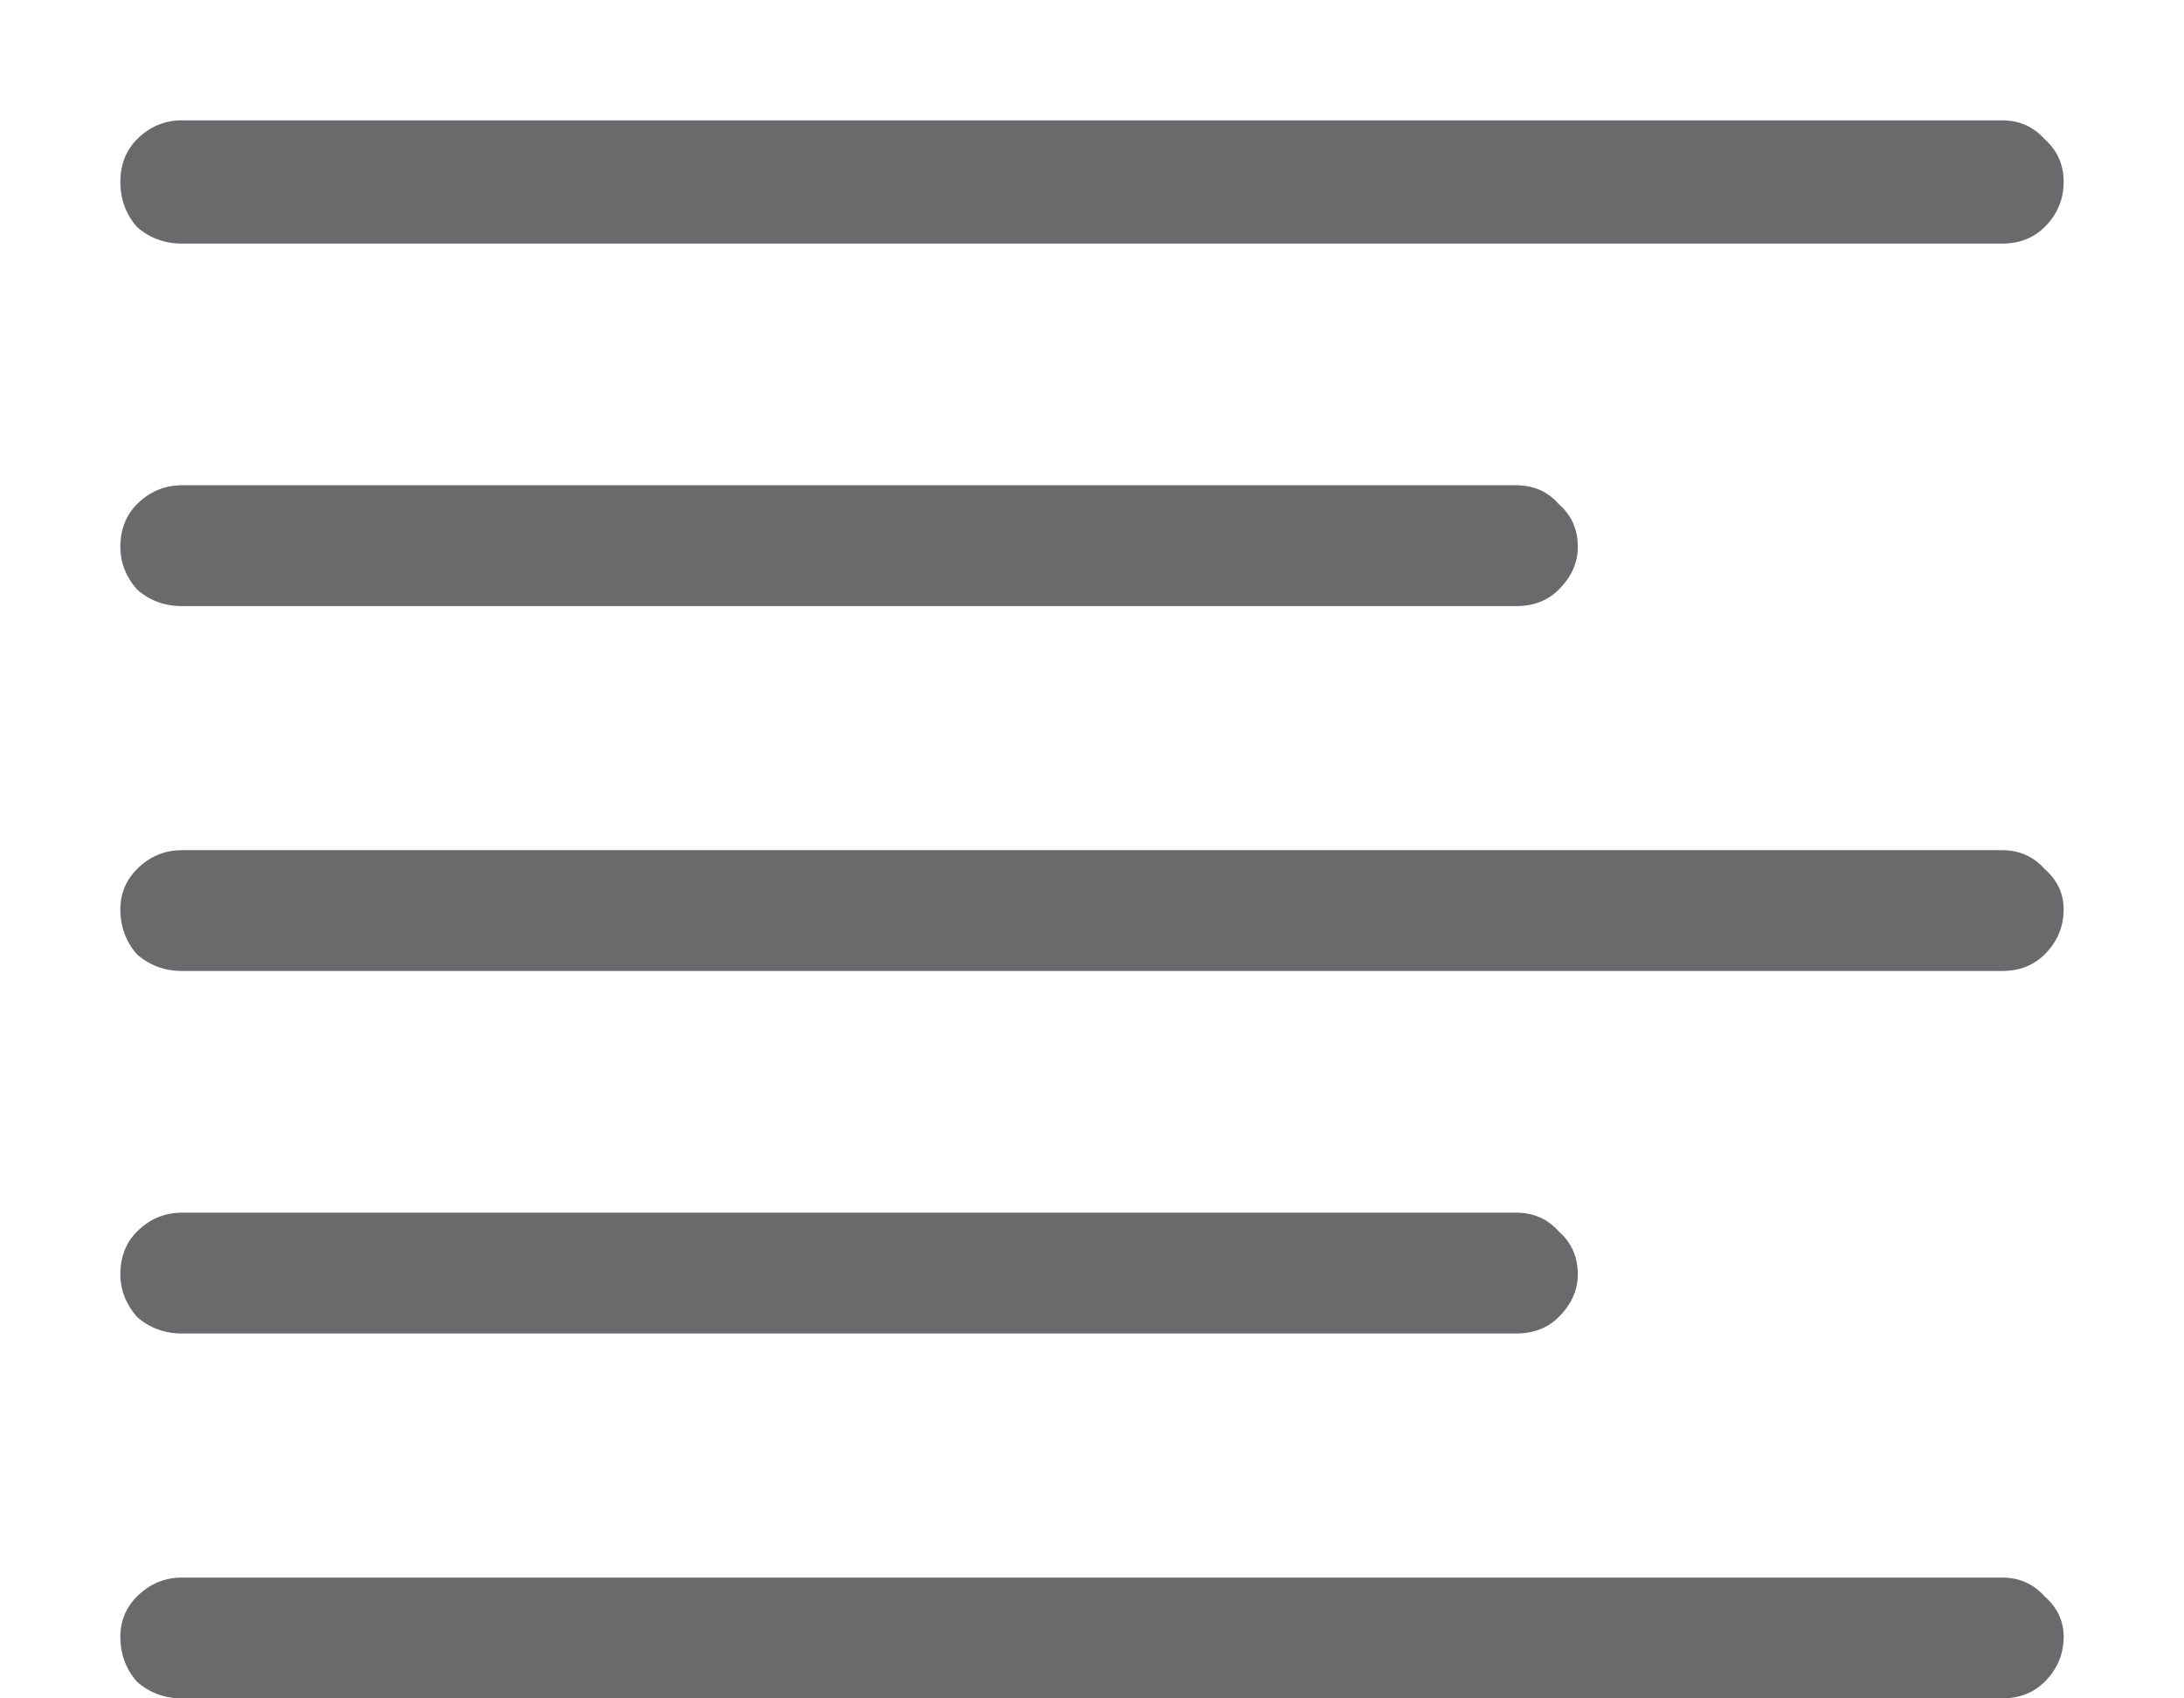 <svg width="18" height="14" viewBox="0 0 18 14" fill="none" xmlns="http://www.w3.org/2000/svg">
<path d="M16.5 2.008H1.5C1.357 2.008 1.233 1.962 1.129 1.871C1.038 1.767 0.992 1.643 0.992 1.5C0.992 1.357 1.038 1.24 1.129 1.148C1.233 1.044 1.357 0.992 1.5 0.992H16.5C16.643 0.992 16.76 1.044 16.852 1.148C16.956 1.24 17.008 1.357 17.008 1.5C17.008 1.643 16.956 1.767 16.852 1.871C16.76 1.962 16.643 2.008 16.5 2.008ZM12.496 4.996H1.5C1.357 4.996 1.233 4.951 1.129 4.859C1.038 4.755 0.992 4.638 0.992 4.508C0.992 4.365 1.038 4.247 1.129 4.156C1.233 4.052 1.357 4 1.5 4H12.496C12.639 4 12.757 4.052 12.848 4.156C12.952 4.247 13.004 4.365 13.004 4.508C13.004 4.638 12.952 4.755 12.848 4.859C12.757 4.951 12.639 4.996 12.496 4.996ZM16.5 8.004H1.5C1.357 8.004 1.233 7.958 1.129 7.867C1.038 7.763 0.992 7.639 0.992 7.496C0.992 7.366 1.038 7.255 1.129 7.164C1.233 7.06 1.357 7.008 1.5 7.008H16.5C16.643 7.008 16.76 7.06 16.852 7.164C16.956 7.255 17.008 7.366 17.008 7.496C17.008 7.639 16.956 7.763 16.852 7.867C16.76 7.958 16.643 8.004 16.5 8.004ZM12.496 10.992H1.5C1.357 10.992 1.233 10.947 1.129 10.855C1.038 10.751 0.992 10.634 0.992 10.504C0.992 10.361 1.038 10.243 1.129 10.152C1.233 10.048 1.357 9.996 1.5 9.996H12.496C12.639 9.996 12.757 10.048 12.848 10.152C12.952 10.243 13.004 10.361 13.004 10.504C13.004 10.634 12.952 10.751 12.848 10.855C12.757 10.947 12.639 10.992 12.496 10.992ZM16.5 14H1.5C1.357 14 1.233 13.954 1.129 13.863C1.038 13.759 0.992 13.635 0.992 13.492C0.992 13.362 1.038 13.251 1.129 13.16C1.233 13.056 1.357 13.004 1.5 13.004H16.5C16.643 13.004 16.76 13.056 16.852 13.16C16.956 13.251 17.008 13.362 17.008 13.492C17.008 13.635 16.956 13.759 16.852 13.863C16.76 13.954 16.643 14 16.5 14Z" fill="#6A6A6D"/>
</svg>

